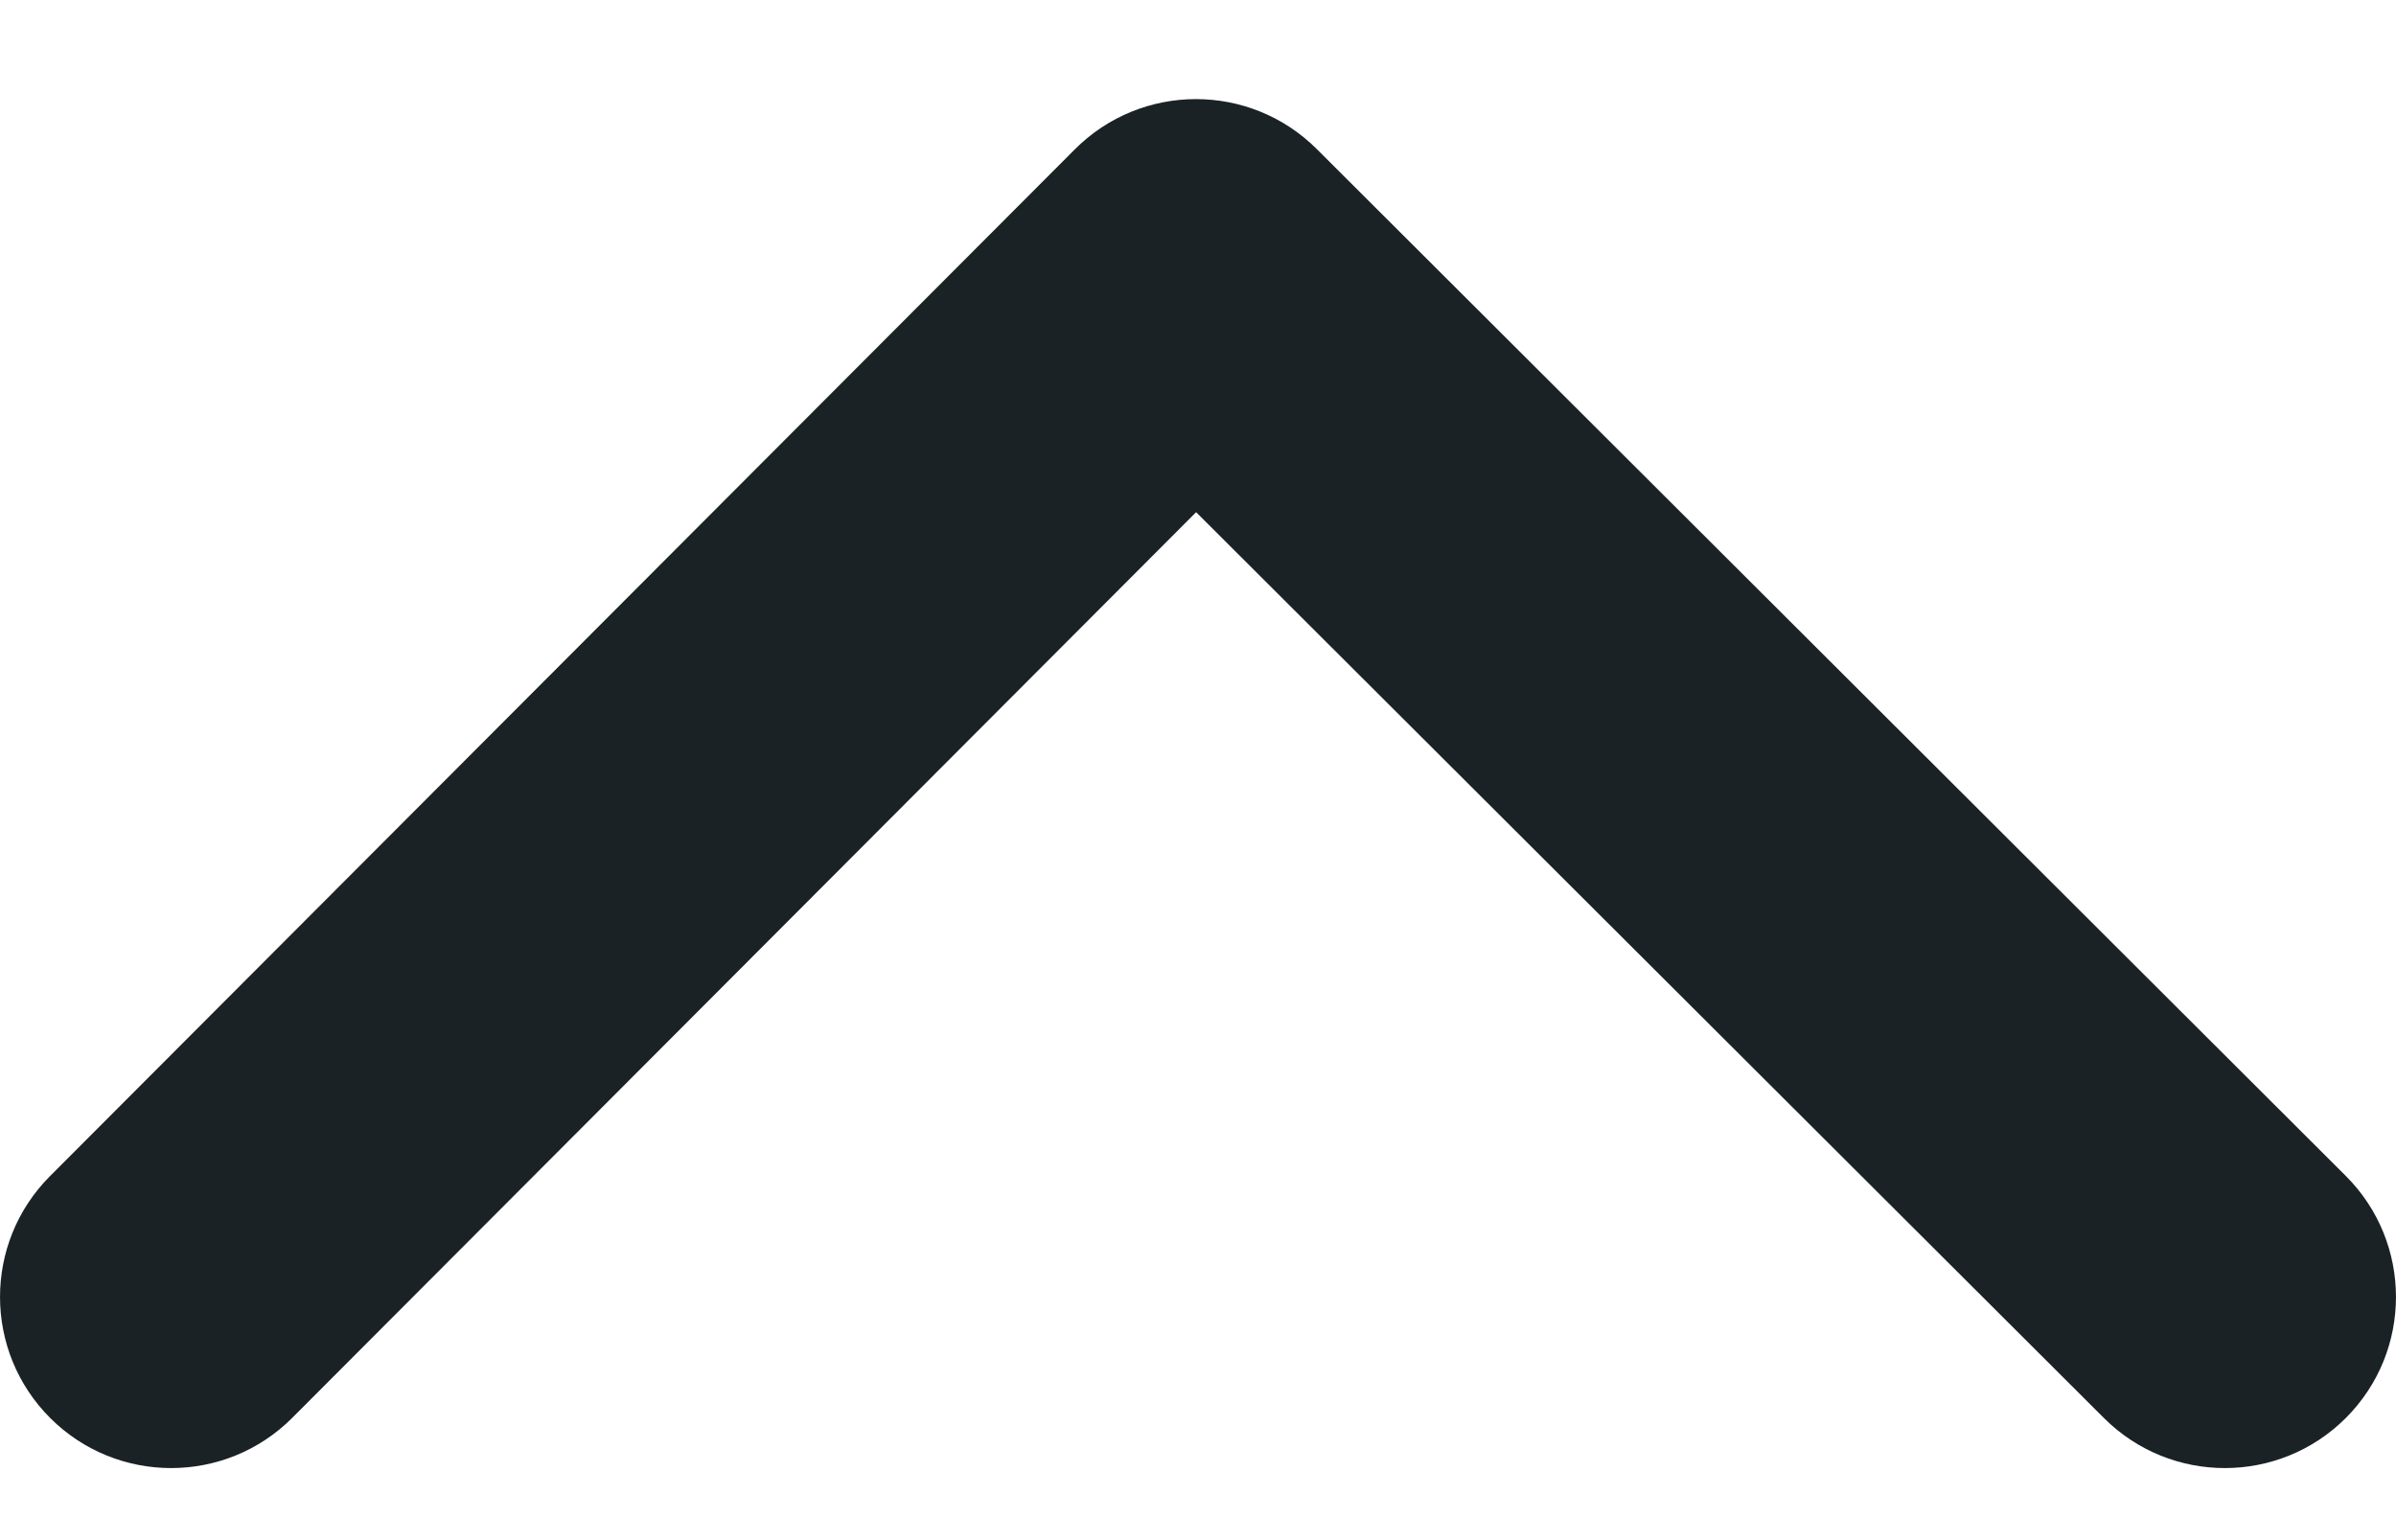 <?xml version="1.0" encoding="UTF-8"?>
<svg width="14px" height="9px" viewBox="0 0 14 9" version="1.1" xmlns="http://www.w3.org/2000/svg" xmlns:xlink="http://www.w3.org/1999/xlink">
    <title>chevron-up</title>
    <defs>
        <path d="M11.989,9.914 L6.708,15.206 C6.318,15.597 5.685,15.598 5.294,15.208 C4.903,14.818 4.902,14.185 5.292,13.794 L11.28,7.794 C11.67,7.403 12.303,7.402 12.694,7.792 L18.706,13.792 C19.097,14.182 19.098,14.815 18.708,15.206 C18.318,15.597 17.685,15.598 17.294,15.208 L11.989,9.914 Z" id="path-1"></path>
    </defs>
    <g id="Page-1" stroke="none" stroke-width="1" fill="none" fill-rule="evenodd">
        <g id="Group" transform="translate(-5, -6.921)">
            <mask id="mask-2" fill="white">
                <use xlink:href="#path-1"></use>
            </mask>
            <use id="Shape" fill="#1A2226" xlink:href="#path-1"></use>
        </g>
    </g>
</svg>